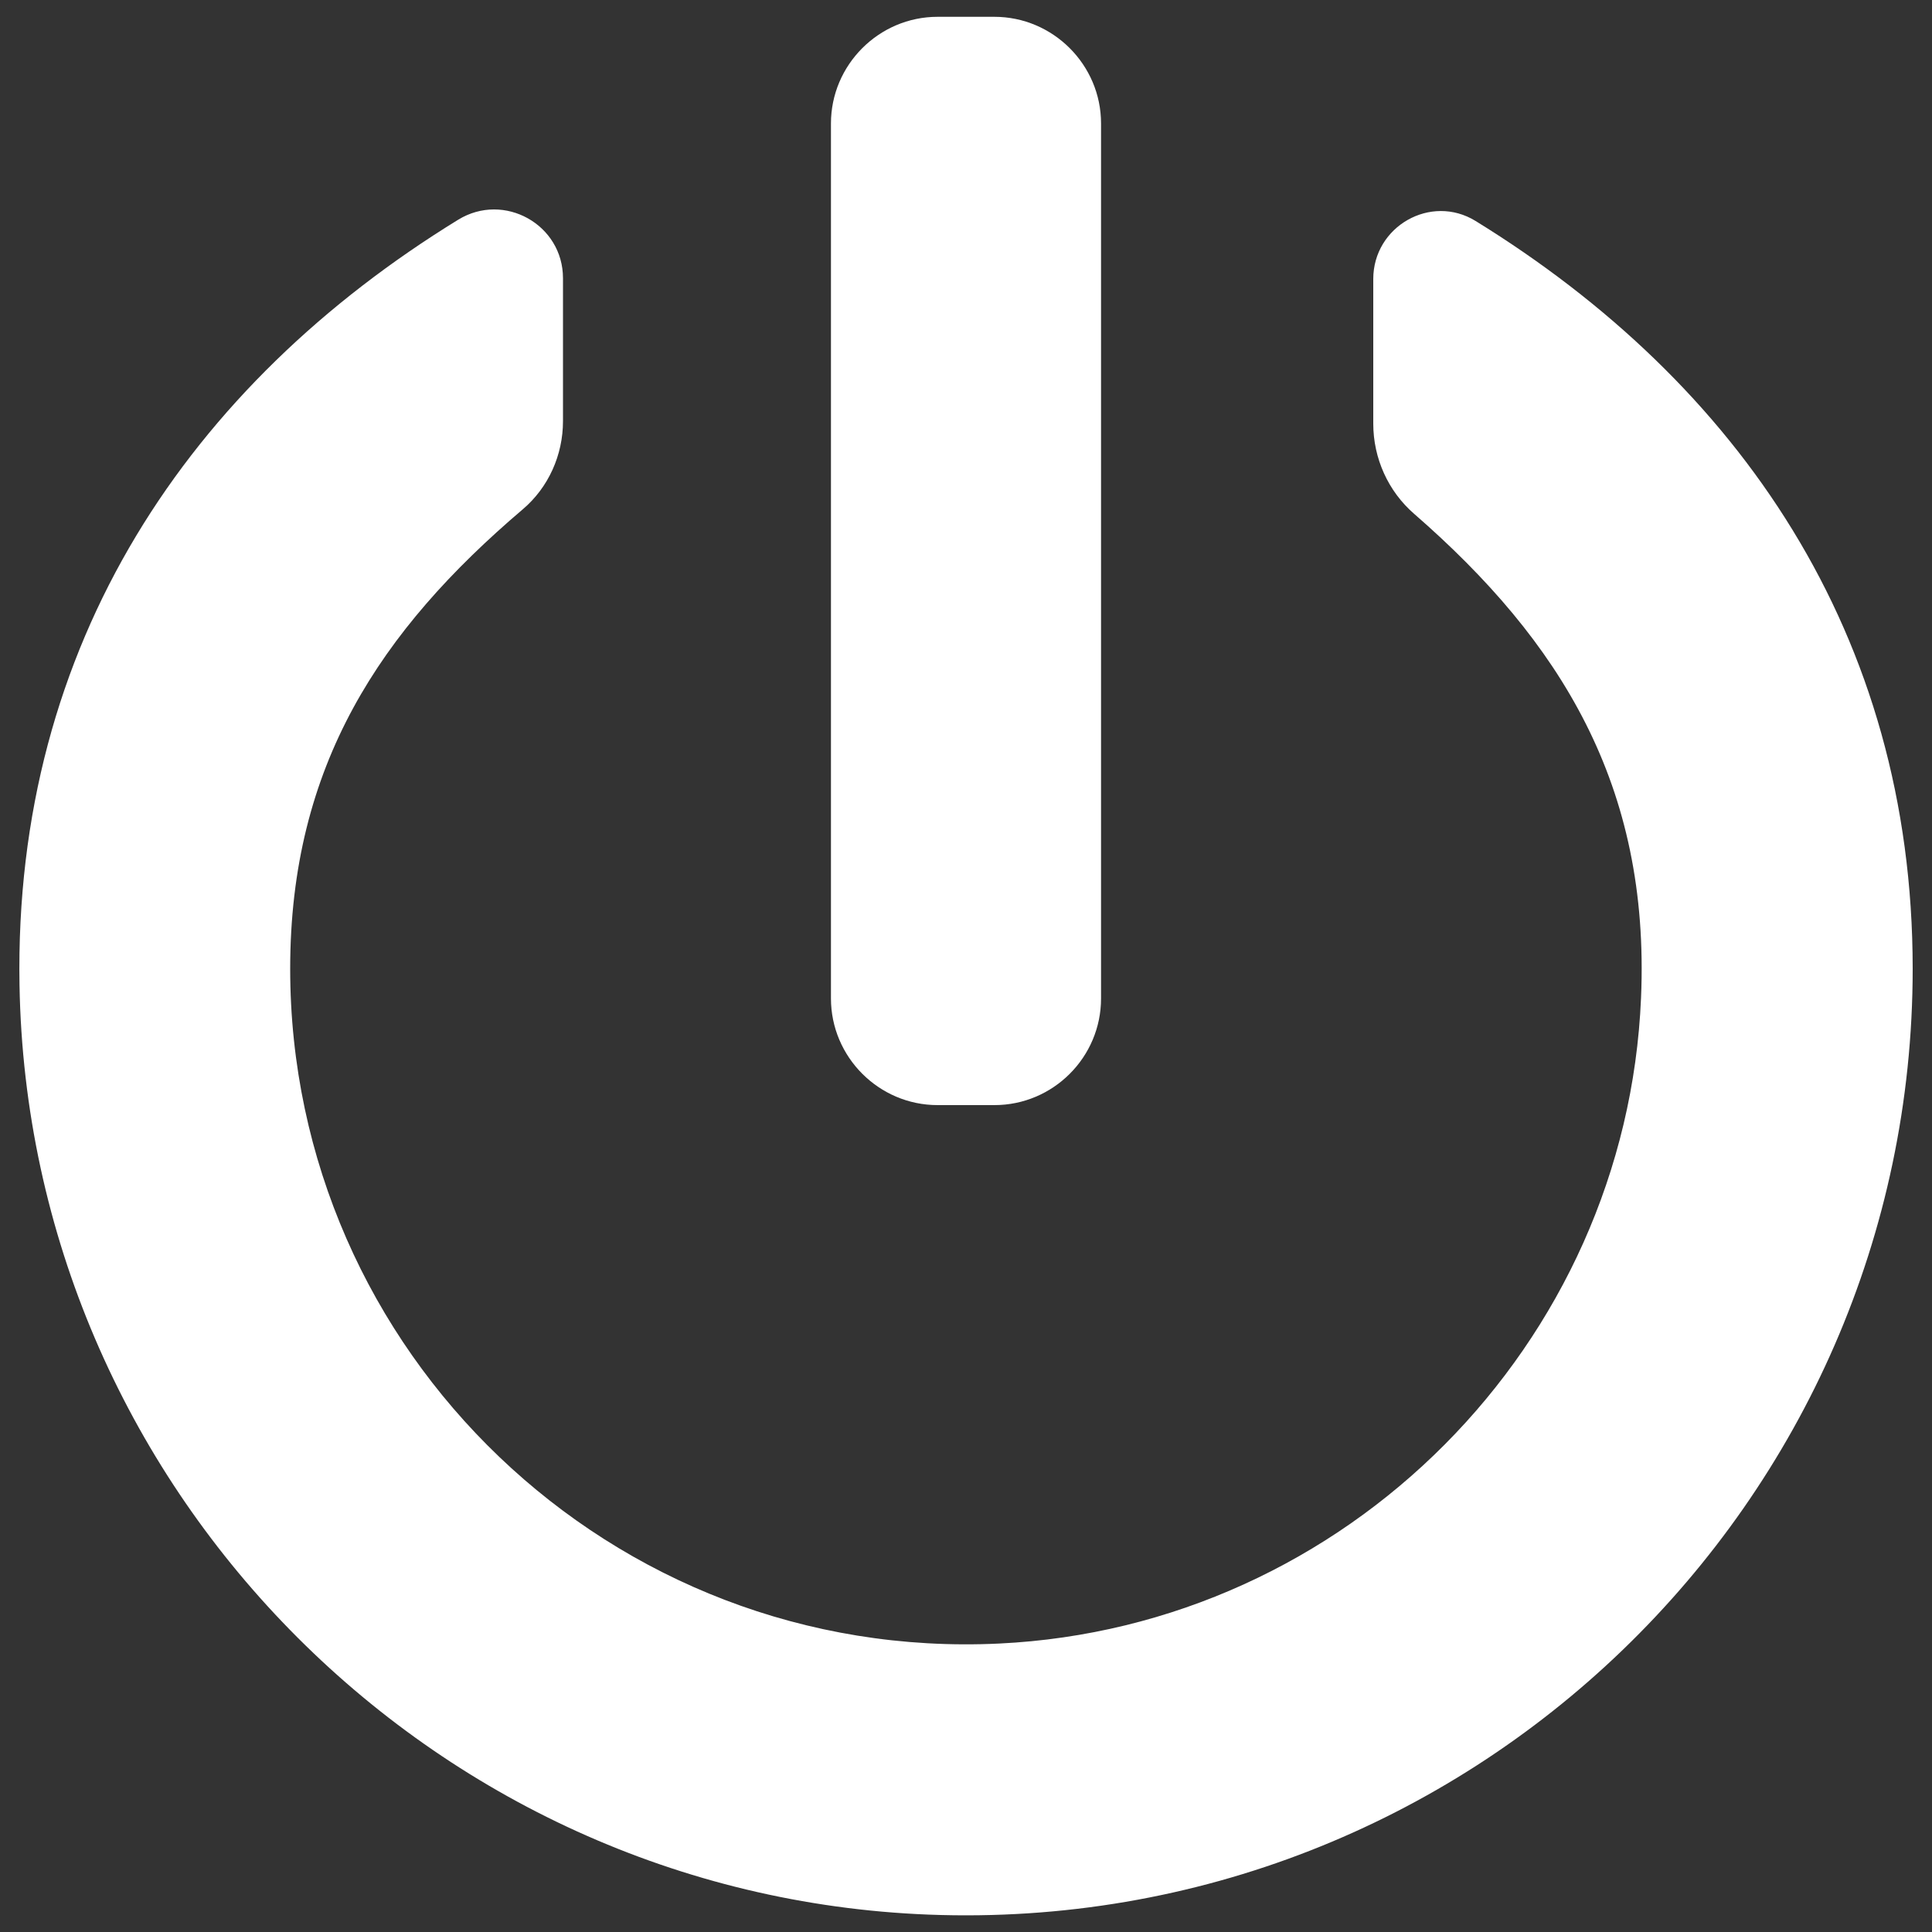 <?xml version="1.0" encoding="utf-8"?>
<!-- Svg Vector Icons : http://www.onlinewebfonts.com/icon -->
<!DOCTYPE svg PUBLIC "-//W3C//DTD SVG 1.1//EN" "http://www.w3.org/Graphics/SVG/1.1/DTD/svg11.dtd">
<svg version="1.1" xmlns="http://www.w3.org/2000/svg" xmlns:xlink="http://www.w3.org/1999/xlink" x="0px" y="0px" viewBox="0 0 1000 1000" enable-background="new 0 0 1000 1000" xml:space="preserve">
<rect x="0" y="0" width="1000" height="1000" fill="#333333" stroke="none"/>
<g><path style="fill:white;" d="M485.3,572h29.4c30.4,0,55.2-24.8,55.2-55.2V63.9c0-30.4-24.9-55.2-55.2-55.2h-29.4c-30.4,0-55.2,24.9-55.2,55.2v452.9C430.1,547.1,454.9,572,485.3,572z"/><path style="fill:white;" d="M763.8,114.4c-23.2-14.3-53,2.8-53,30v74.9c0,17.9,7.7,35,21.2,46.7c75.7,65.9,122.1,140.5,117.4,250.4C841.9,696,696.7,842.1,517.1,850.7c-200.6,9.6-366.9-150.8-366.9-349.3c0-105.2,46.7-175.1,120.4-237.8c13.3-11.3,20.8-28.1,20.8-45.6v-74c0-27.8-30.5-44.8-54.2-30.3C98.5,198.9,7,332.8,10.1,509.9C14.5,768.5,222.2,980.9,480.6,991c279,10.8,509.4-213,509.4-489.6C990,328.2,899.7,198.2,763.8,114.4z"/></g>
</svg>